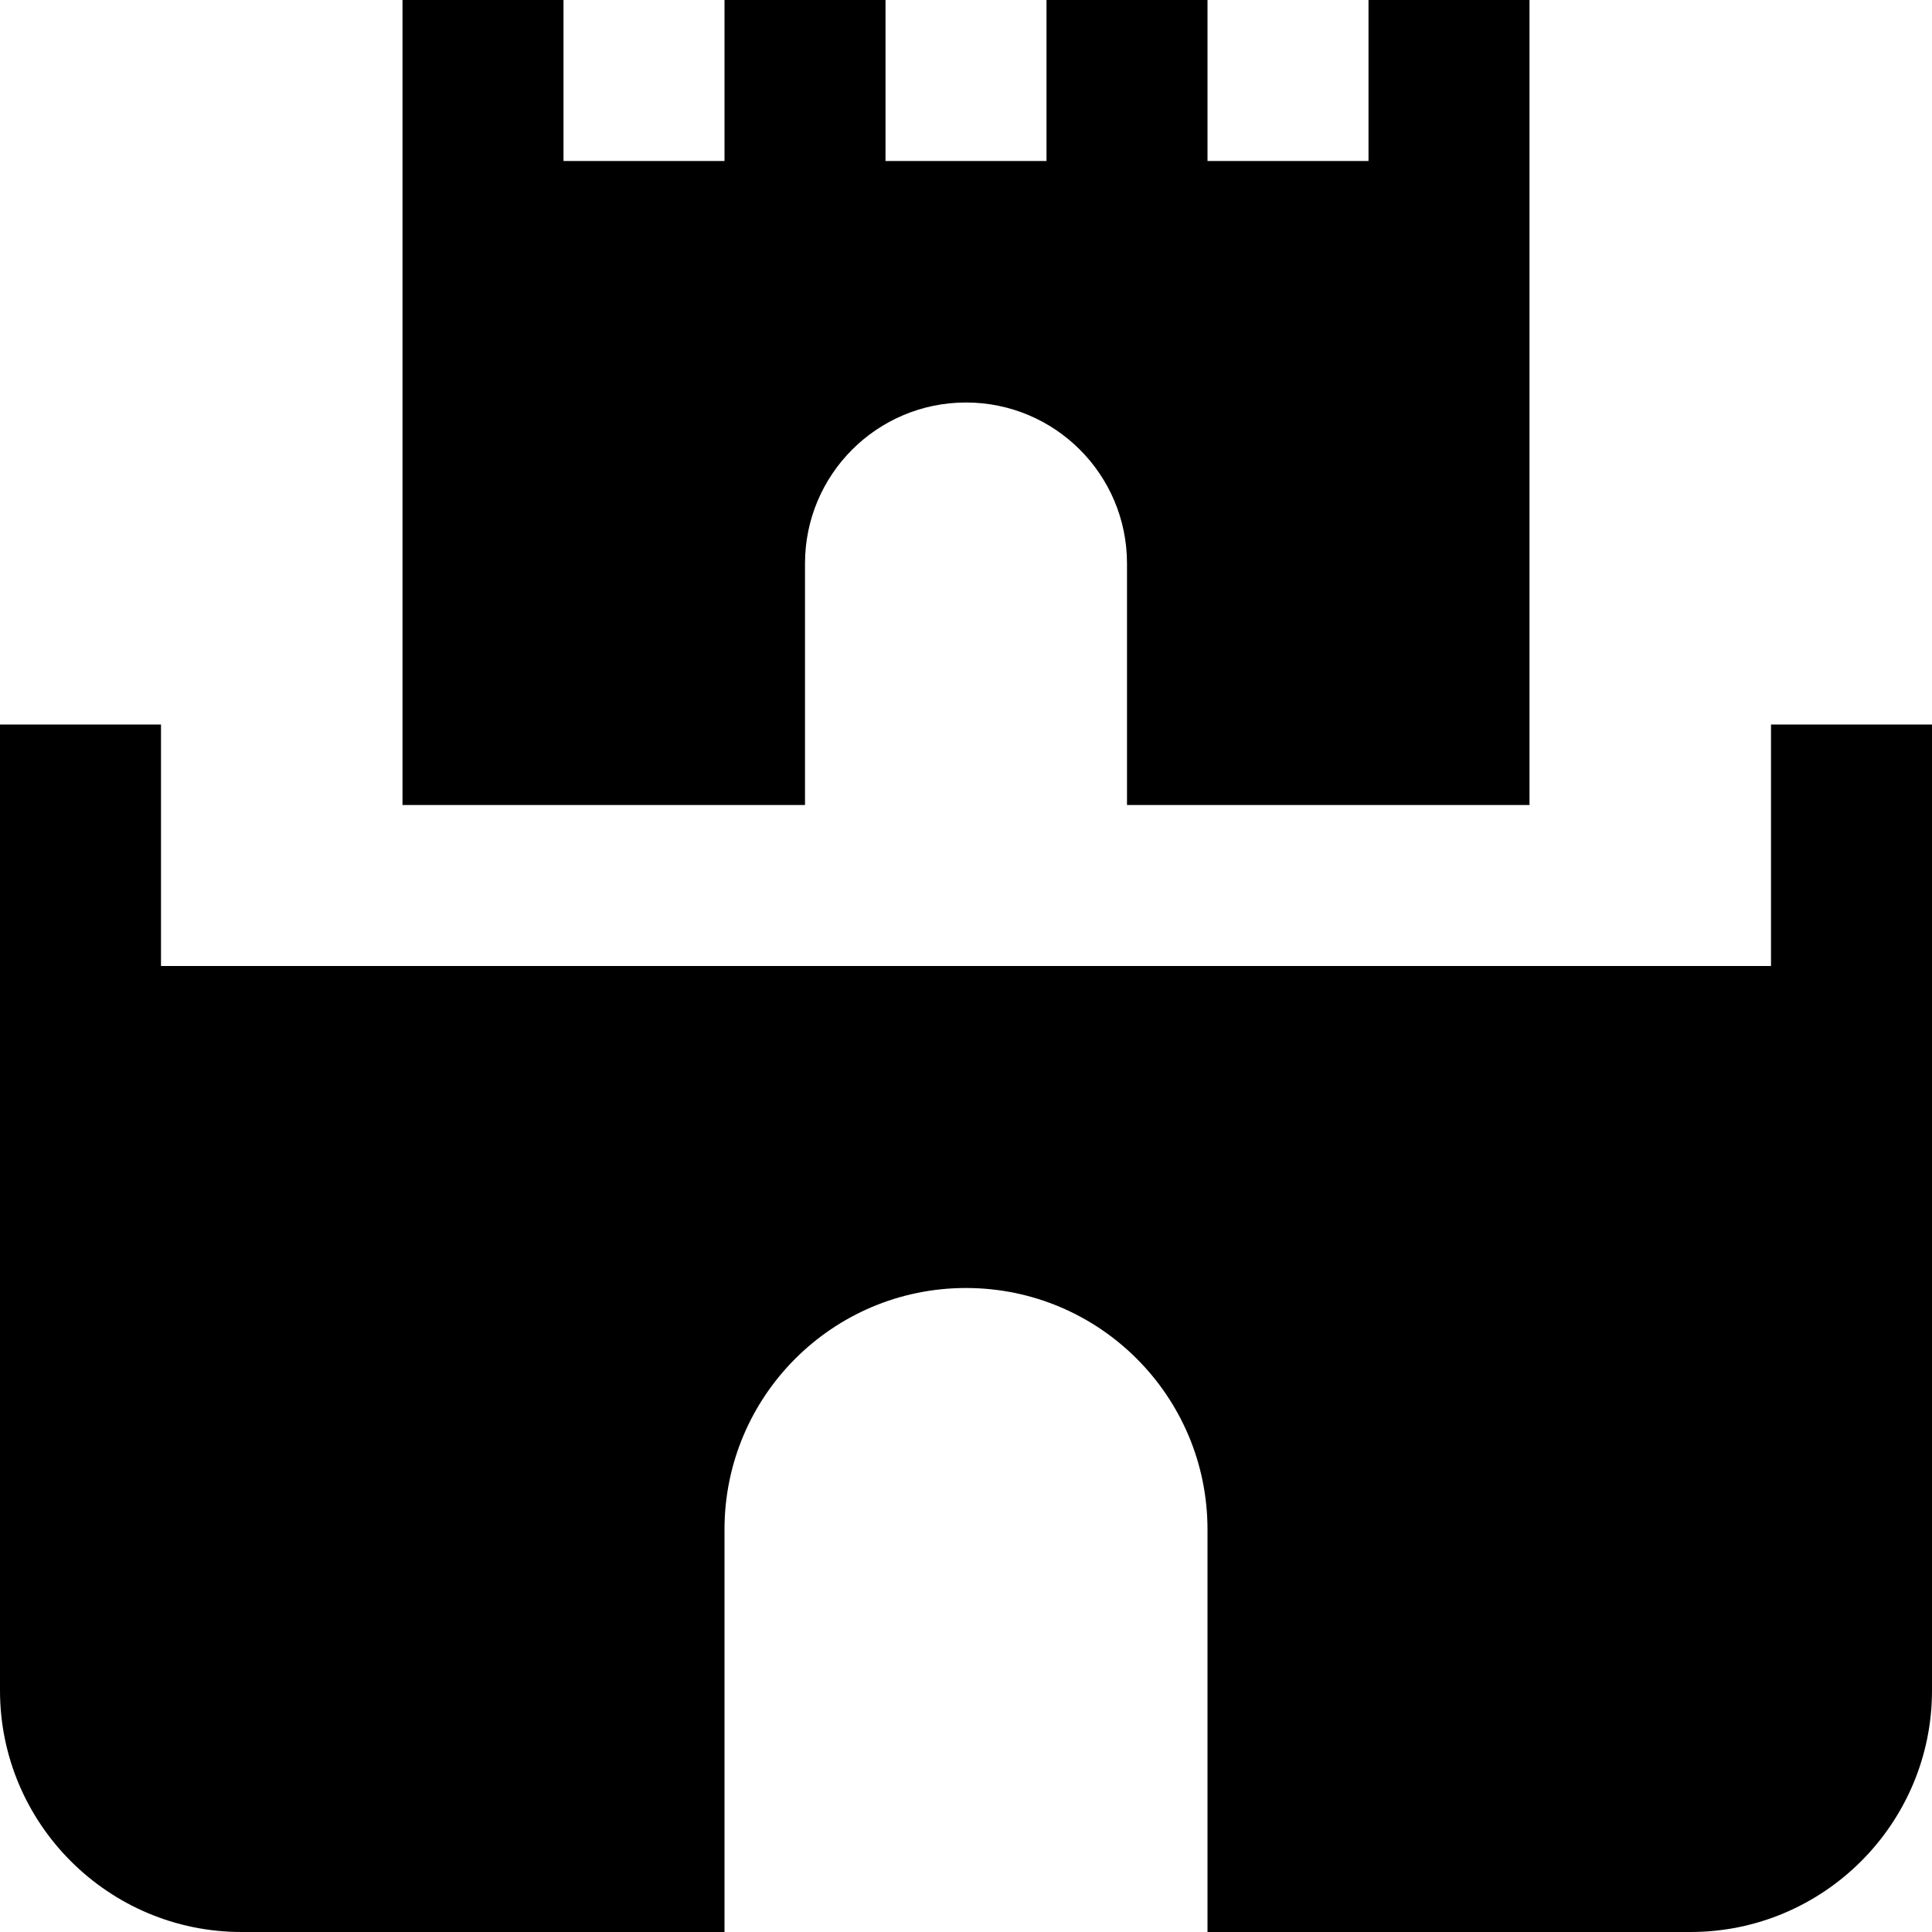 <?xml version="1.0" encoding="UTF-8"?>
<svg xmlns="http://www.w3.org/2000/svg" id="Layer_1" data-name="Layer 1" viewBox="0 0 24 24" width="100%" height="100%"><path d="M10,10H5V0h2V2h2V0h2V2h2V0h2V2h2V0h2V10h-5v-3c0-1.105-.895-2-2-2s-2,.895-2,2v3Zm12-1v3H2v-3H0v12c0,1.654,1.346,3,3,3h6v-5c0-1.657,1.343-3,3-3s3,1.343,3,3v5h6c1.654,0,3-1.346,3-3V9h-2Z"/></svg>
